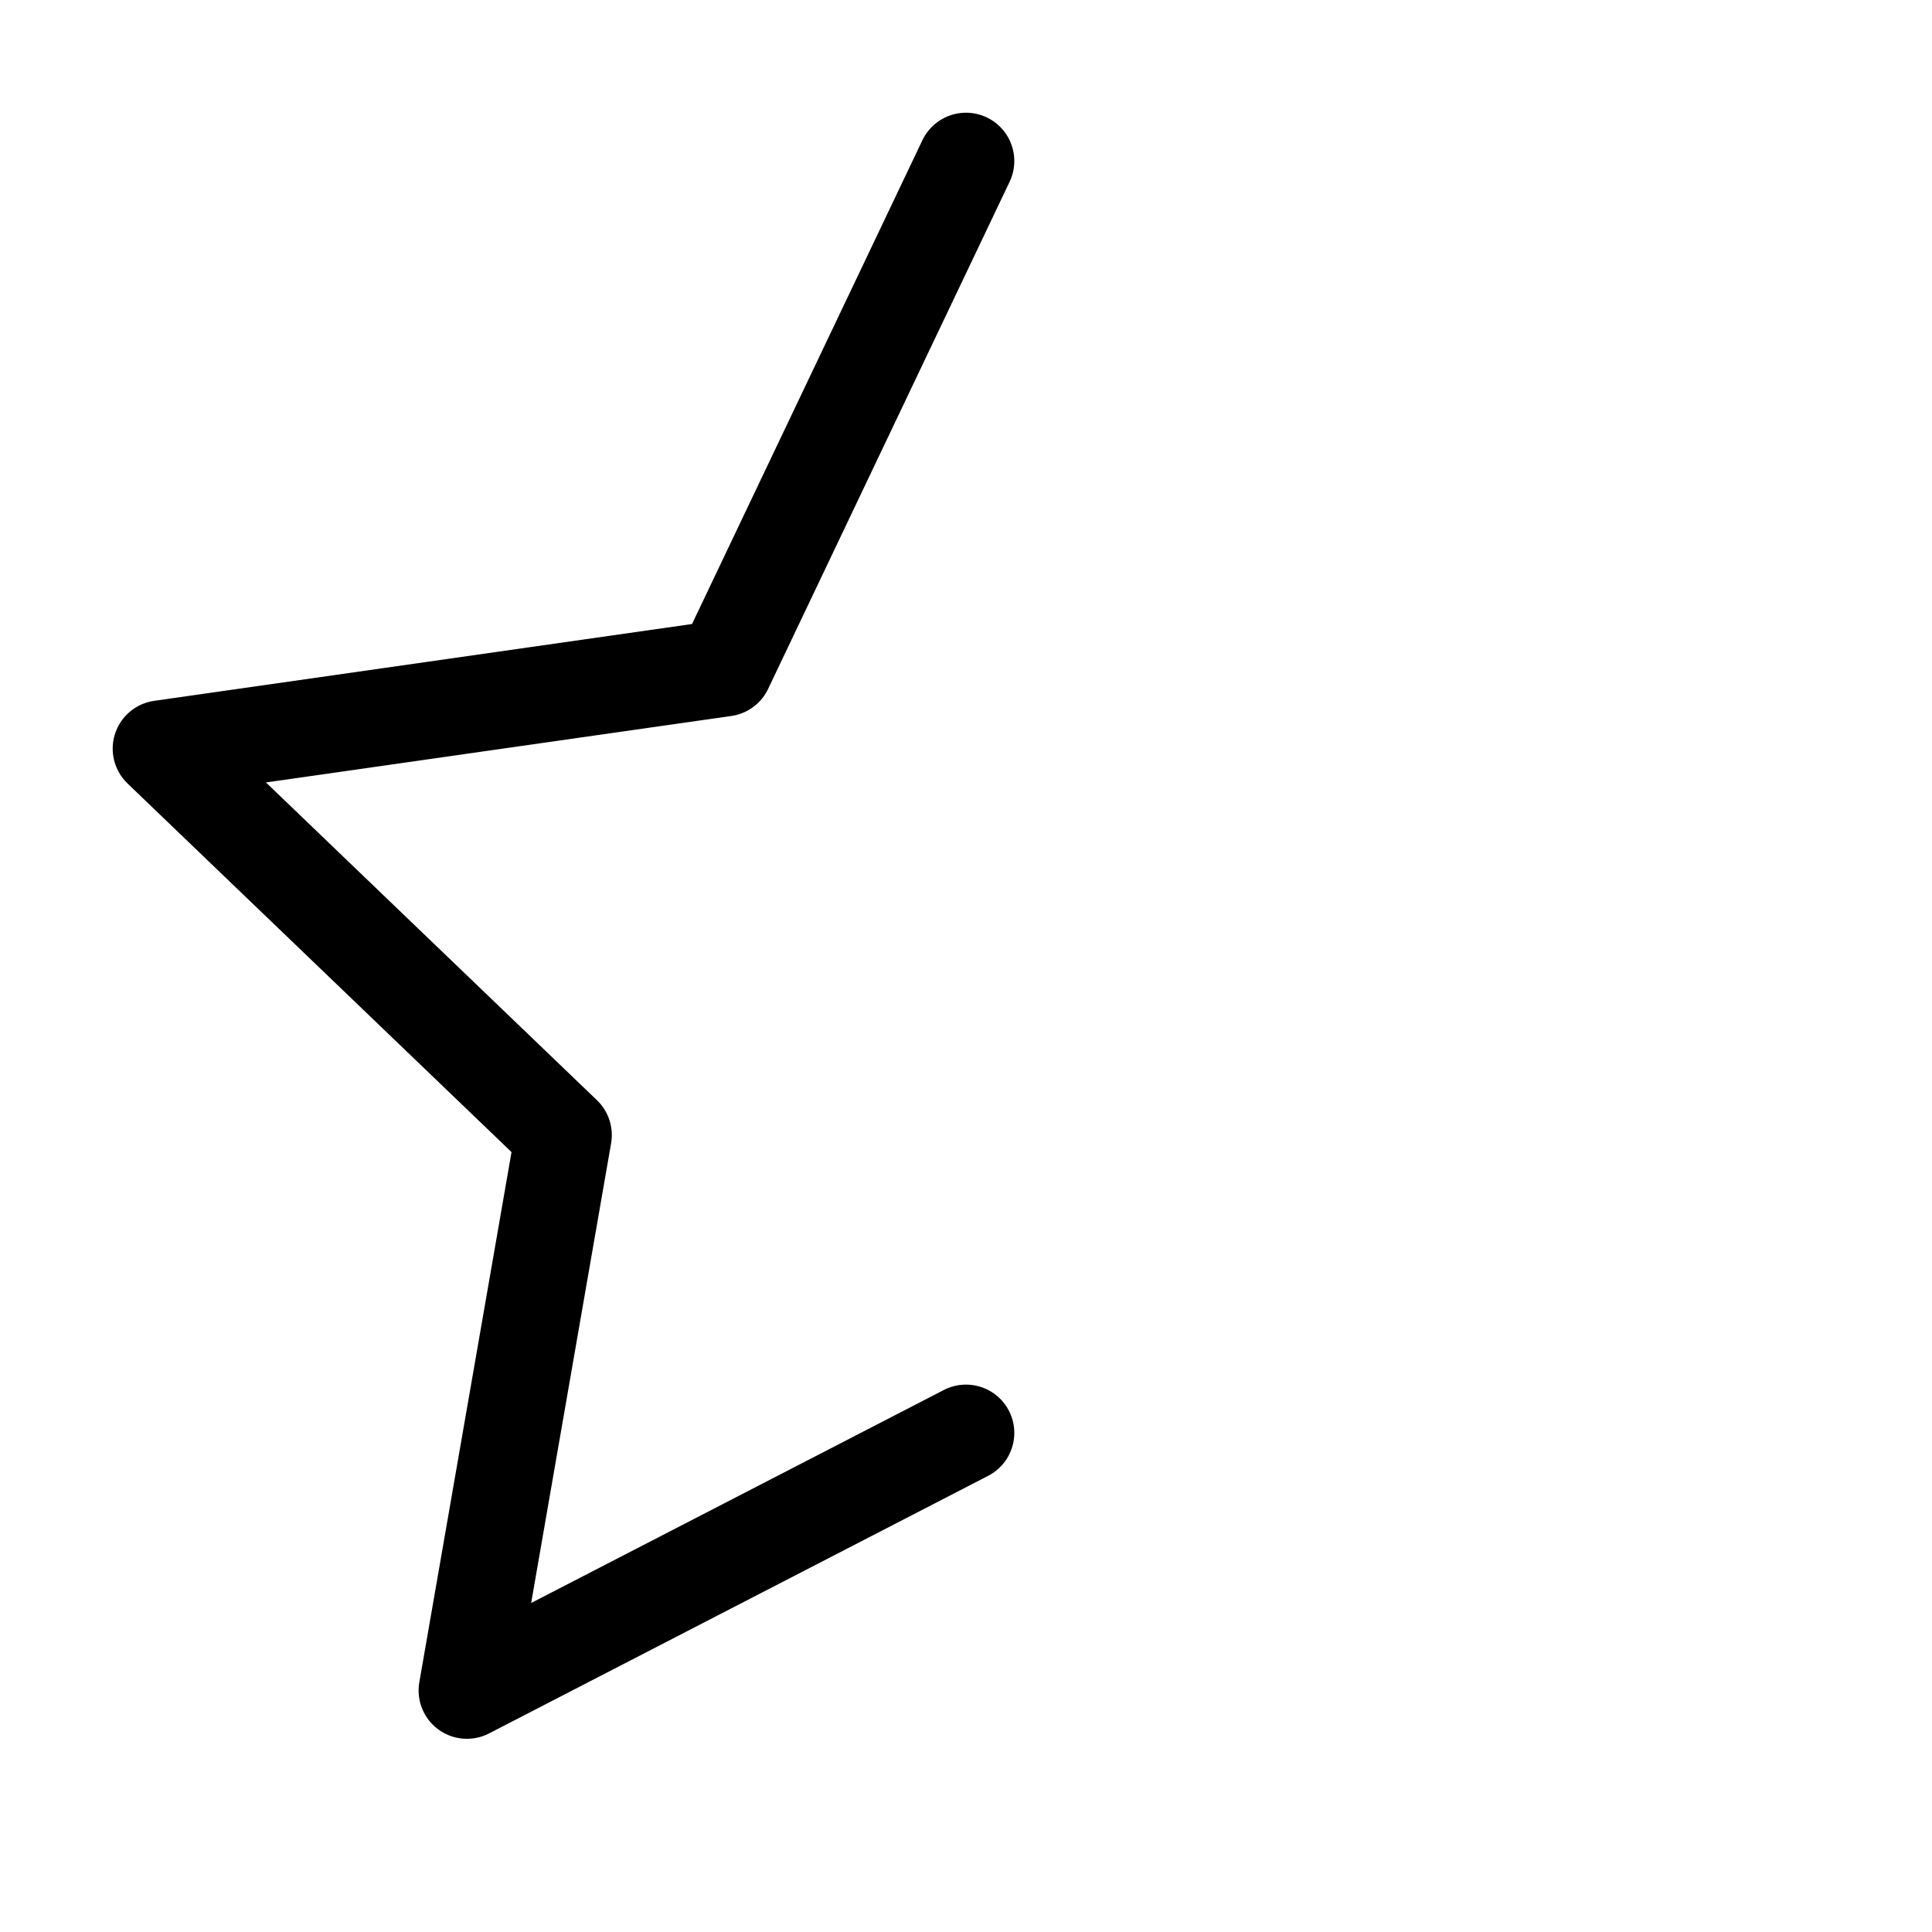 <svg width="100" height="100" viewBox="0 0 100 100" fill="none" xmlns="http://www.w3.org/2000/svg">
<path d="M50 74.167L24.167 87.5L29.167 58.75L8.333 38.75L37.5 34.584L50 8.334" stroke="black" stroke-width="5" stroke-linecap="round" stroke-linejoin="round"/>
</svg>

